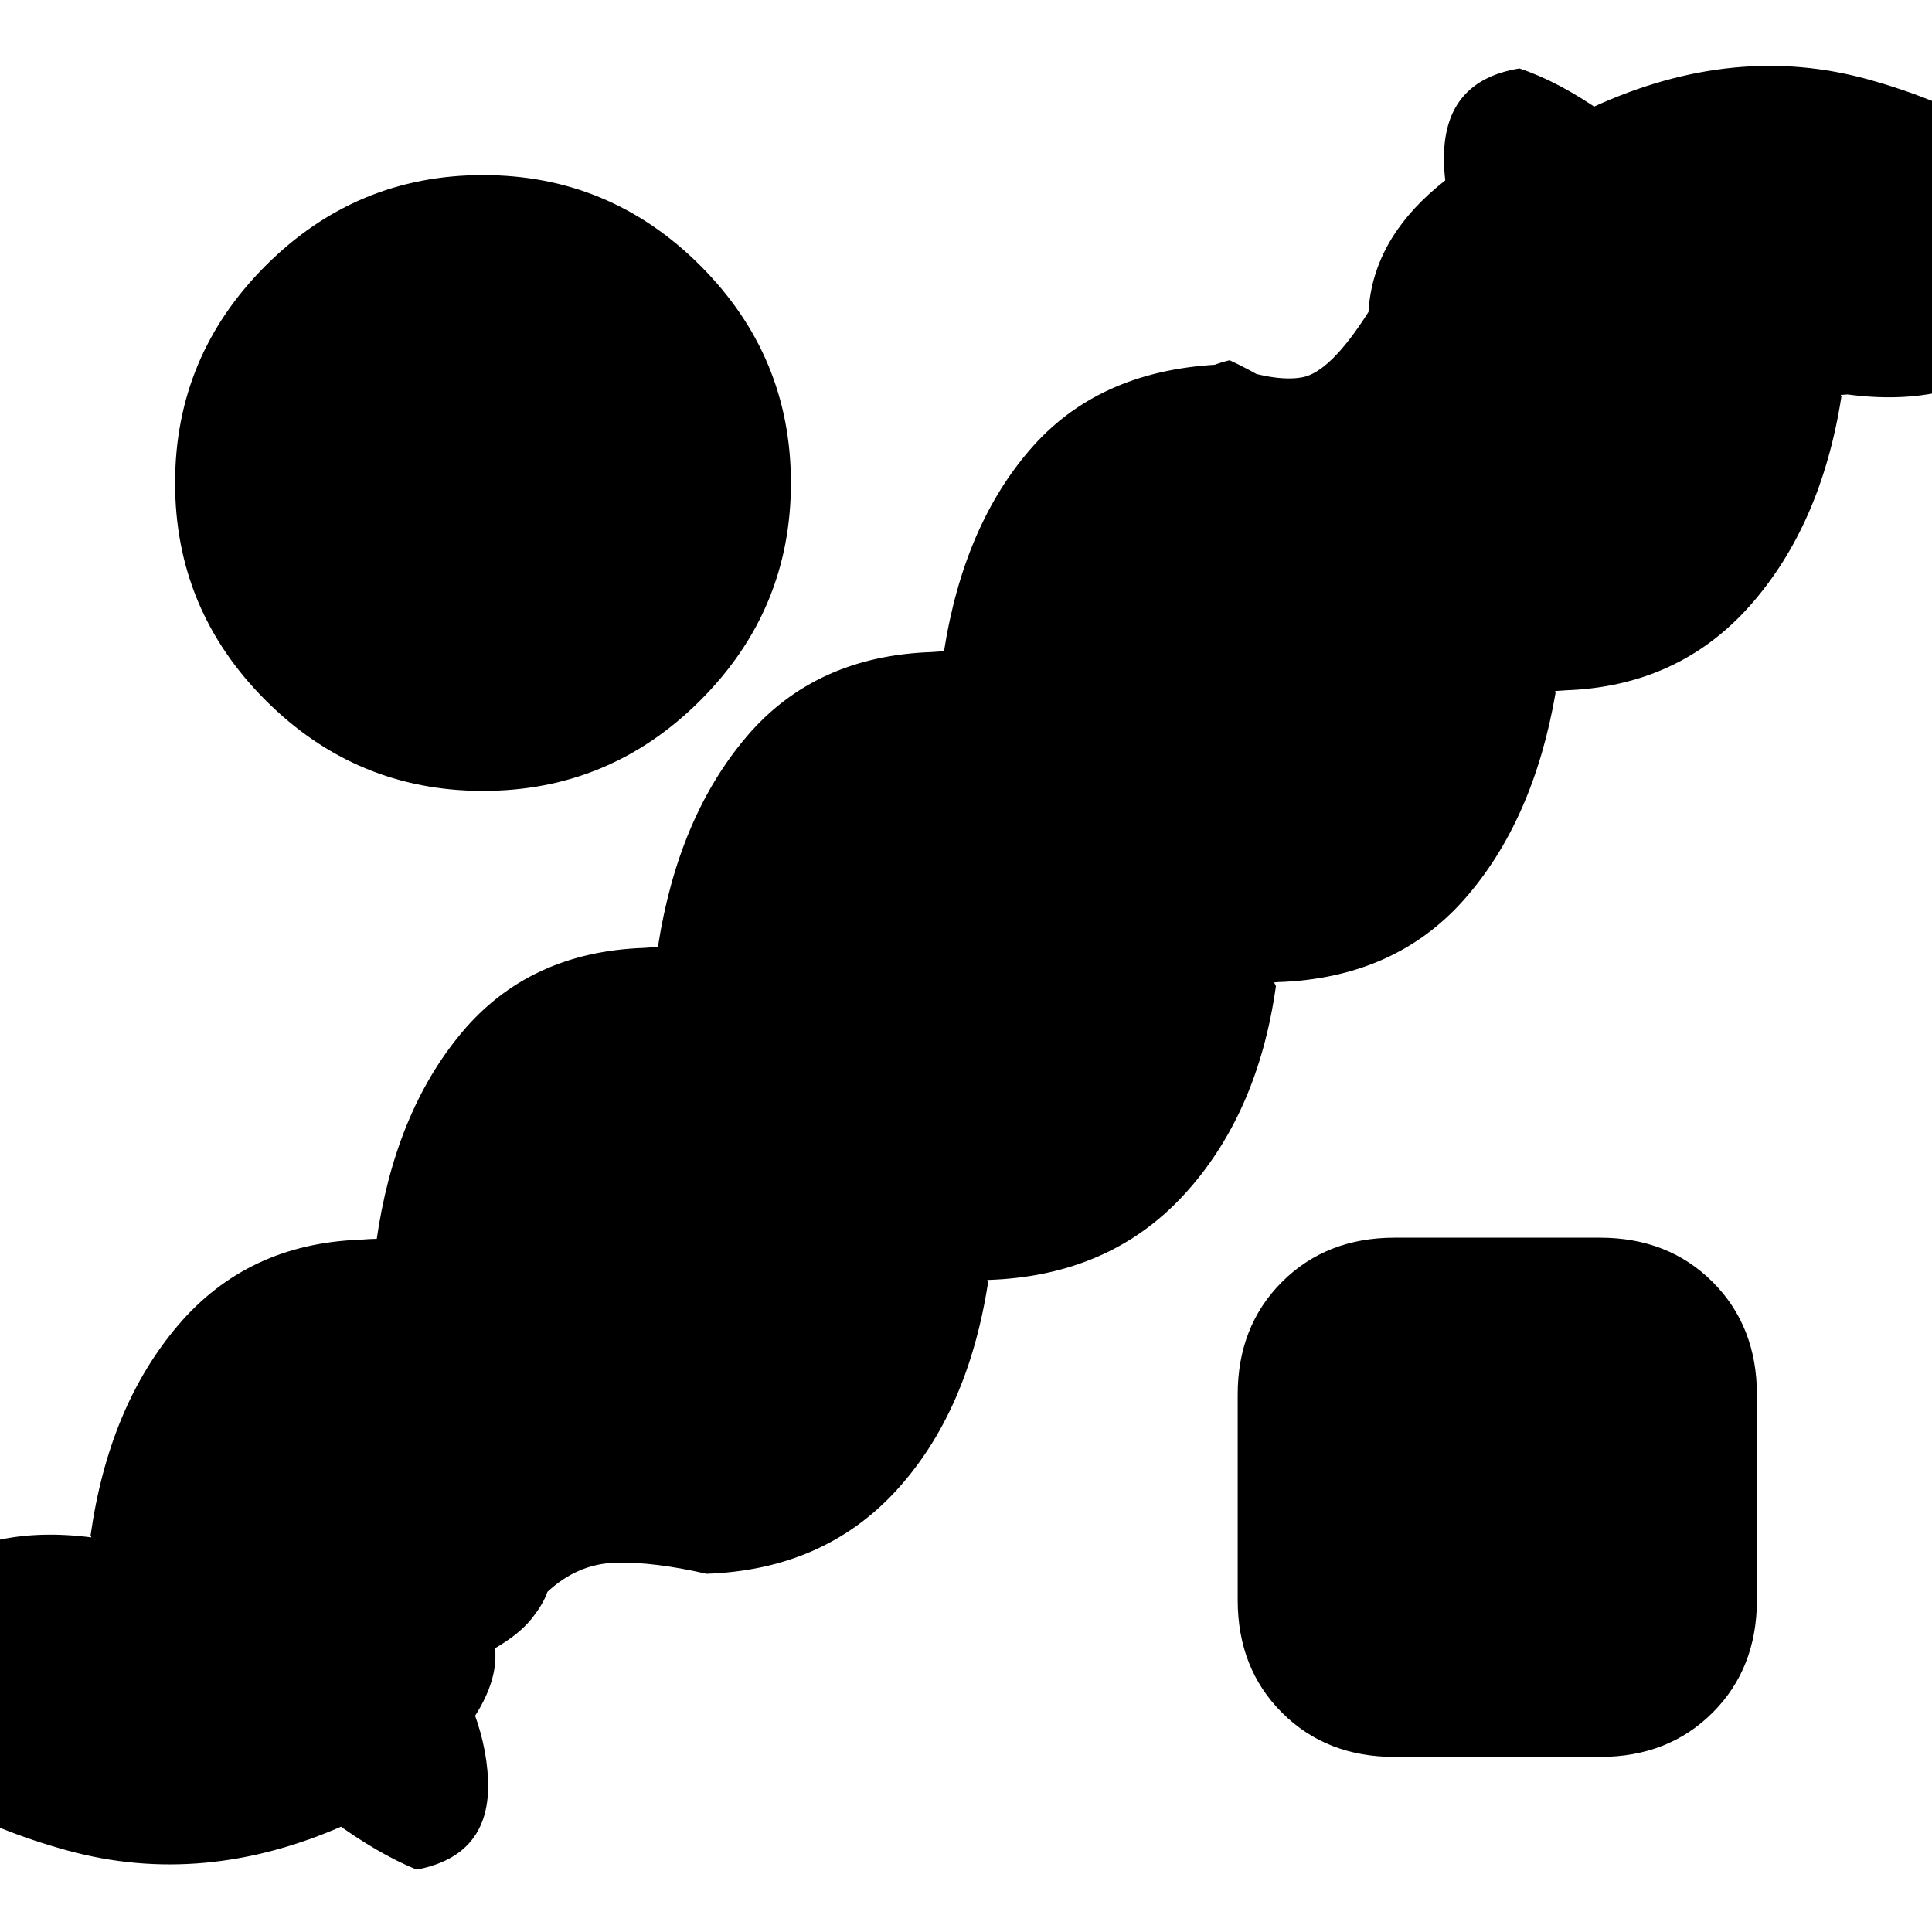 <svg xmlns="http://www.w3.org/2000/svg" height="20" viewBox="0 -960 960 960" width="20"><path d="M272-169q-2 6-8 13.5T246-141q2 20-17.5 44T171-53Q101-22 33.5-40.5T-78-102q4-47 37.5-74T46-196q31-3 76 14t88 28q31 41 32.5 78.5T207-31q-39-16-88.5-65T45-197q9-64 43.5-104.5T179-344q35-3 83.5 12.5T354-306q29 40 30 79t-36 48q-39-16-88-64.5T187-343q9-64 42.5-104t90.5-42q34-3 83 12t92 25q30 40 29.5 79T487-327q-39-14-87.5-62.5T327-490q10-64 44-104t92-42q34-3 83 13t92 26q30 40 28 77.5T627-478q-38-11-86-58t-72-100q10-64 44.5-102.5T609-779q24 9 38 6.5t33-32.5q2-35 34-62t78-40q70-32 136.5-13.5T1039-859q-4 47-36 74.5T918-764q-32 3-80-13t-90-27q-31-41-30.5-78.5T755-926q39 13 87.5 61.5T915-763q-10 64-45.5 104T778-617q-34 3-81-12t-89-25q-29-41-31.5-79.5T611-781q39 18 88.5 65.5T773-616q-11 64-45.5 103T635-472q-31 3-78.5-10.5T467-508q-30-42-32-80t35-48q39 17 89.5 65.5T634-470q-9 64-46 104t-97 42q-30 3-77-12.5T324-363q-30-42-30-79.5t37-44.5q39 14 87.5 63T491-323q-10 65-46 104t-94 41q-26-6-45-5.5T272-169Zm-32-398q-63 0-108-45T87-720q0-63 45-108t108-45q63 0 108 45t45 108q0 63-45 108t-108 45ZM693-87q-34 0-56-22t-22-56v-102q0-34 22-56t56-22h102q34 0 56 22t22 56v102q0 34-22 56t-56 22H693Z"/></svg>
